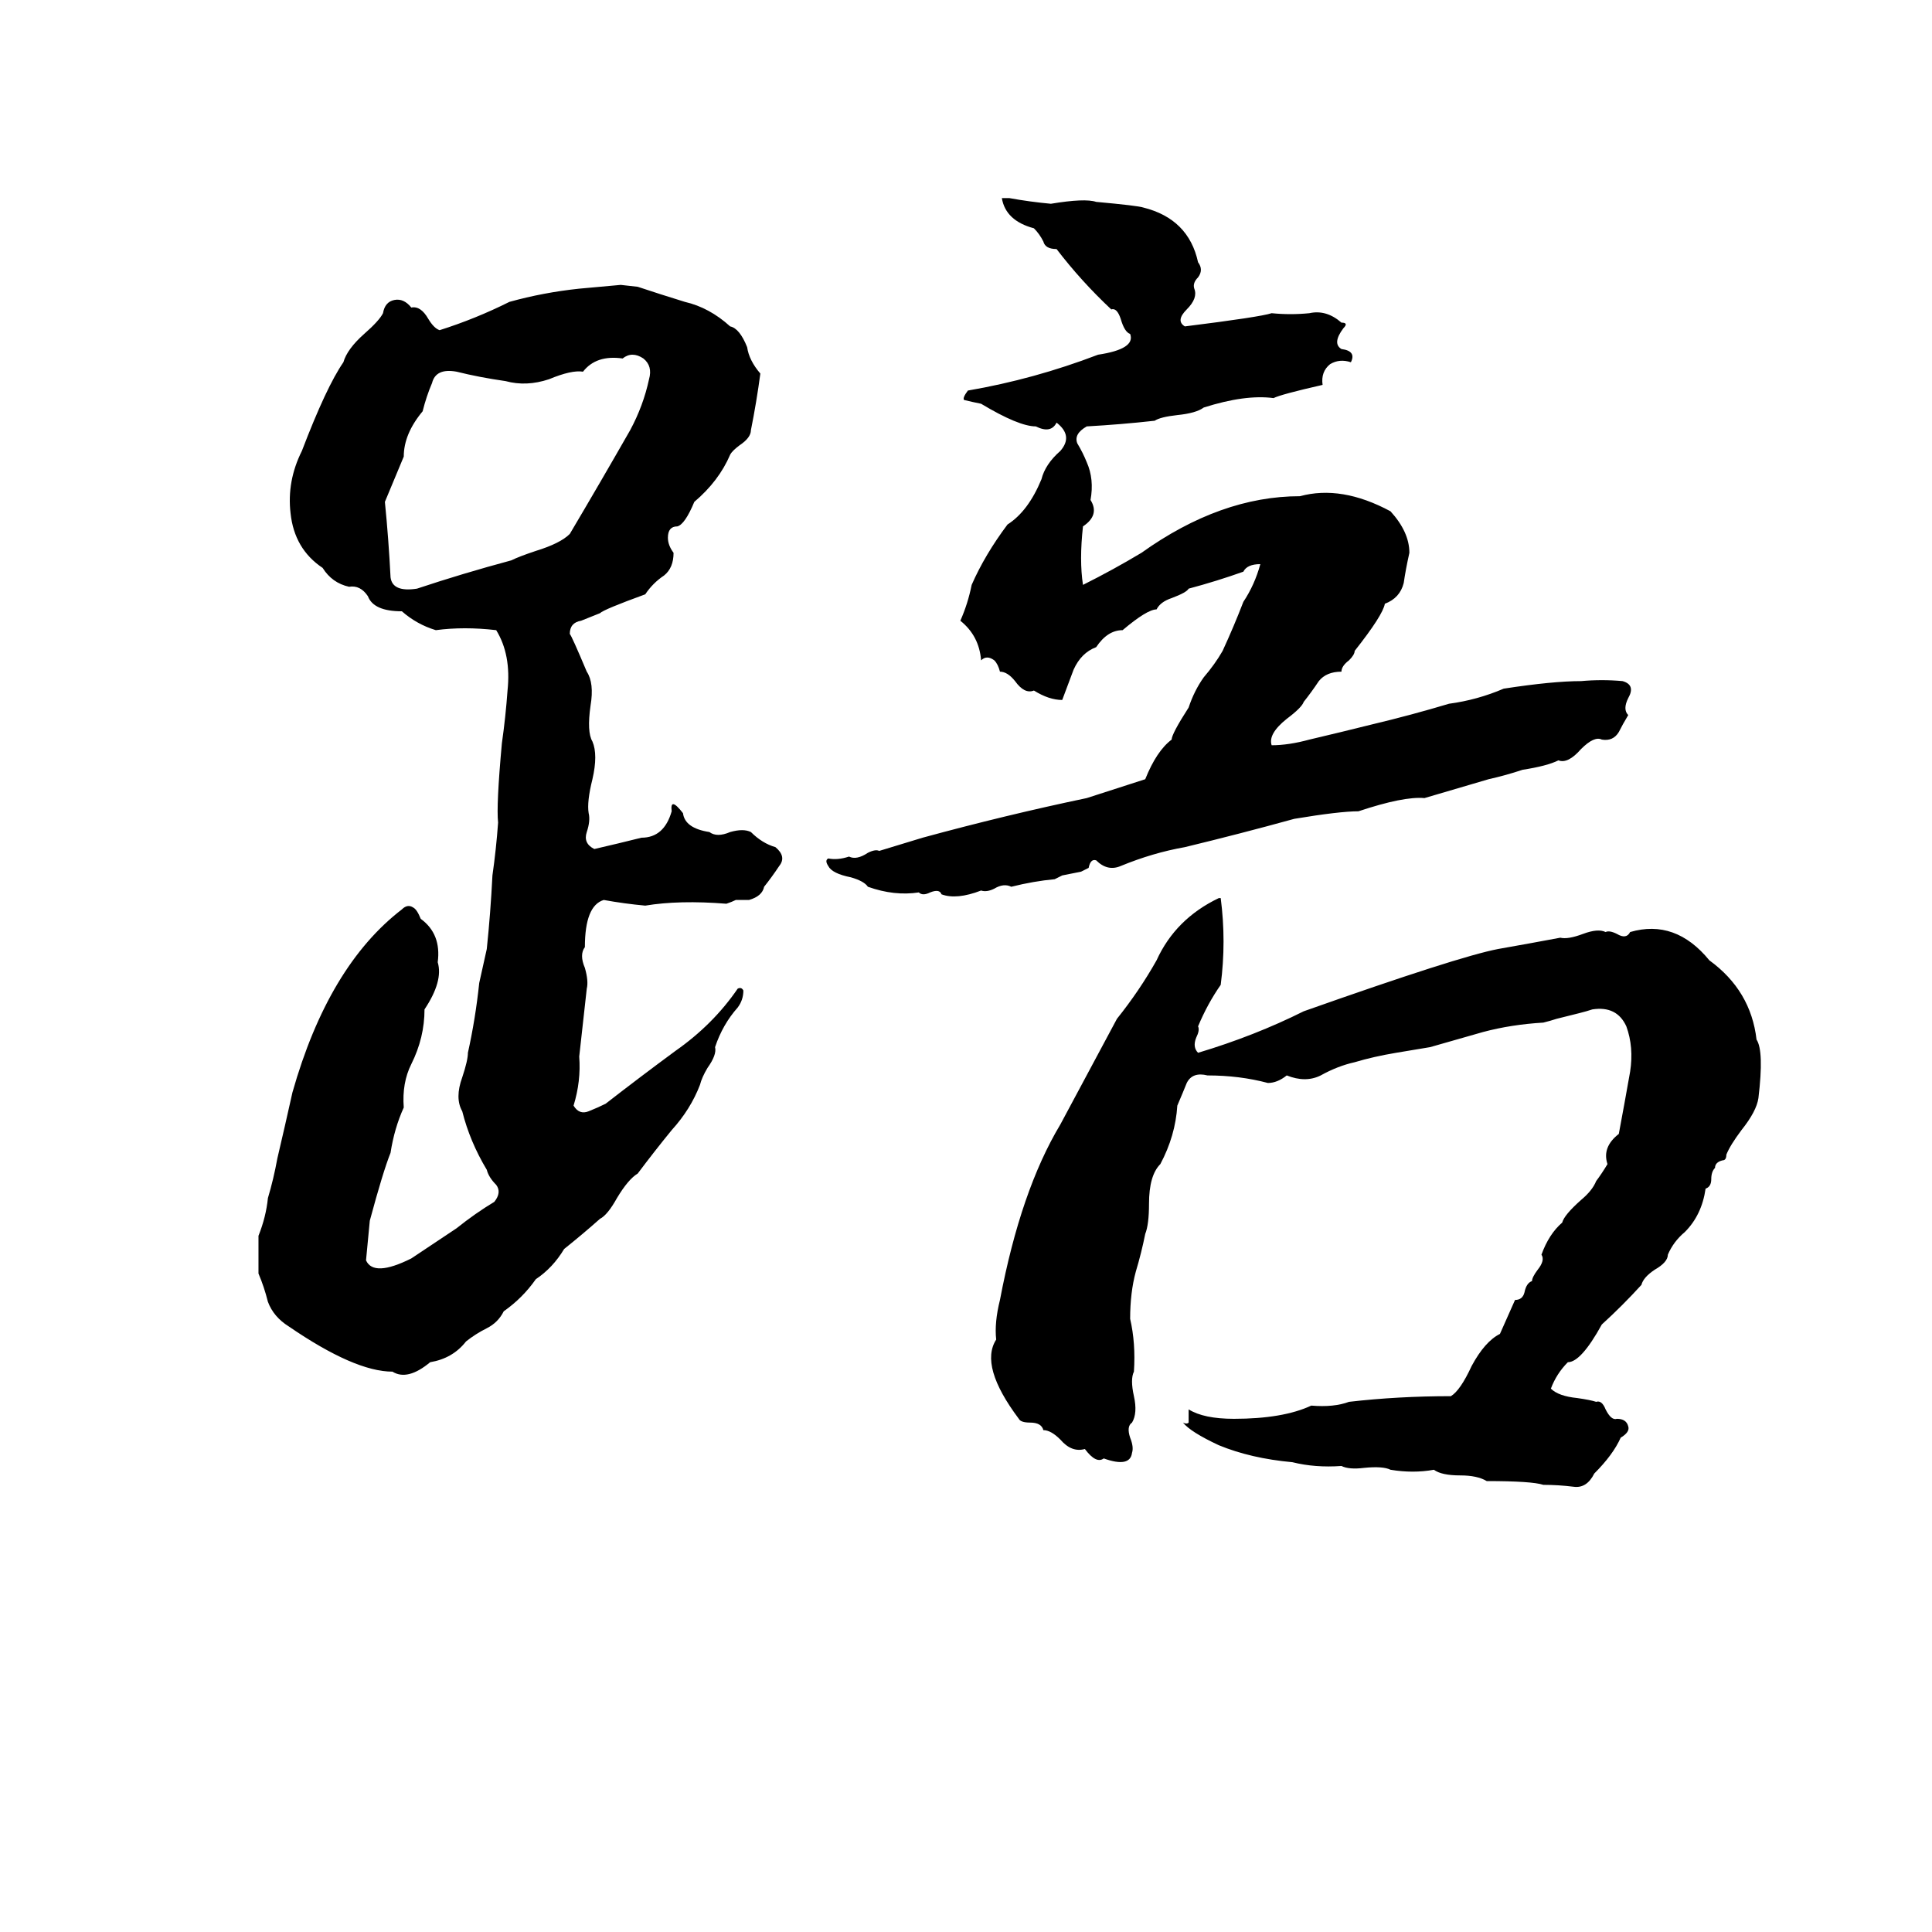 <svg xmlns="http://www.w3.org/2000/svg" viewBox="0 -800 1024 1024">
	<path fill="#000000" d="M531 -695H535Q546 -693 557 -692Q575 -695 581 -693Q603 -691 606 -690Q630 -684 635 -661Q638 -657 635 -653Q632 -650 633 -647Q635 -642 629 -636Q623 -630 628 -627Q668 -632 674 -634Q684 -633 694 -634Q703 -636 711 -629Q715 -629 712 -626Q706 -618 711 -615Q719 -614 716 -608Q710 -610 705 -607Q700 -603 701 -596Q679 -591 675 -589Q660 -591 638 -584Q634 -581 624 -580Q615 -579 612 -577Q594 -575 576 -574Q569 -570 571 -565Q574 -560 576 -555Q580 -546 578 -535Q583 -527 574 -521Q572 -503 574 -490Q590 -498 605 -507Q647 -537 689 -537Q711 -543 737 -529Q747 -518 747 -507Q745 -498 744 -491Q742 -483 734 -480Q733 -474 718 -455Q718 -453 715 -450Q711 -447 711 -444Q703 -444 699 -439Q695 -433 691 -428Q690 -425 682 -419Q672 -411 674 -405Q683 -405 694 -408Q711 -412 727 -416Q748 -421 768 -427Q783 -429 797 -435Q823 -439 838 -439Q849 -440 860 -439Q867 -437 863 -430Q860 -424 863 -421Q860 -416 858 -412Q855 -407 849 -408Q845 -410 838 -403Q831 -395 826 -397Q820 -394 807 -392Q798 -389 789 -387Q772 -382 755 -377Q744 -378 720 -370Q710 -370 686 -366Q657 -358 628 -351Q611 -348 594 -341Q587 -338 581 -344Q578 -345 577 -340Q575 -339 573 -338L563 -336Q561 -335 559 -334Q548 -333 536 -330Q532 -332 527 -329Q523 -327 520 -328Q507 -323 499 -326Q498 -329 493 -327Q489 -325 487 -327Q474 -325 460 -330Q458 -333 451 -335Q441 -337 439 -341Q437 -344 439 -345Q444 -344 450 -346Q454 -344 460 -348Q464 -350 466 -349L489 -356Q533 -368 576 -377Q579 -378 607 -387Q613 -402 621 -408Q621 -411 630 -425Q633 -434 638 -441Q644 -448 648 -455Q654 -468 659 -481Q665 -490 668 -501Q661 -501 659 -497Q645 -492 630 -488Q629 -486 621 -483Q615 -481 613 -477Q608 -477 595 -466Q587 -466 581 -457Q573 -454 569 -445Q566 -437 563 -429Q556 -429 548 -434Q543 -432 538 -439Q534 -444 530 -444Q529 -448 527 -450Q523 -453 520 -450Q519 -463 509 -471Q513 -480 515 -490Q522 -506 534 -522Q545 -529 552 -546Q554 -554 562 -561Q569 -569 560 -576Q557 -570 549 -574Q540 -574 520 -586Q515 -587 511 -588Q510 -589 513 -593Q548 -599 582 -612Q602 -615 599 -623Q596 -624 594 -631Q592 -637 589 -636Q573 -651 560 -668Q554 -668 553 -672Q551 -676 548 -679Q533 -683 531 -695ZM329 -649L338 -648Q350 -644 363 -640Q376 -637 387 -627Q392 -626 396 -616Q397 -609 403 -602Q401 -587 398 -572Q398 -568 392 -564Q388 -561 387 -559Q381 -545 368 -534Q363 -522 359 -521Q354 -521 354 -515Q354 -511 357 -507Q357 -499 352 -495Q346 -491 342 -485Q320 -477 318 -475Q313 -473 308 -471Q302 -470 302 -464Q303 -463 311 -444Q315 -438 313 -426Q311 -412 314 -407Q317 -400 314 -387Q311 -375 312 -369Q313 -365 311 -359Q309 -353 315 -350Q328 -353 340 -356Q352 -356 356 -370Q355 -378 362 -369Q363 -361 376 -359Q380 -356 387 -359Q394 -361 398 -359Q404 -353 411 -351Q417 -346 413 -341Q409 -335 405 -330Q404 -325 397 -323H390Q388 -322 385 -321Q360 -323 342 -320Q331 -321 320 -323Q310 -320 310 -298Q307 -294 310 -287Q312 -280 311 -276Q309 -258 307 -240Q308 -227 304 -214Q307 -209 312 -211Q317 -213 321 -215Q339 -229 358 -243Q378 -257 391 -276Q393 -277 394 -275Q394 -270 391 -266Q383 -257 379 -245Q380 -241 375 -234Q372 -229 371 -225Q366 -212 356 -201Q347 -190 338 -178Q333 -175 327 -165Q322 -156 318 -154Q309 -146 299 -138Q293 -128 284 -122Q277 -112 267 -105Q264 -99 258 -96Q252 -93 247 -89Q240 -80 228 -78Q216 -68 208 -73Q188 -73 153 -97Q145 -102 142 -110Q140 -118 137 -125Q137 -135 137 -145Q141 -155 142 -165Q145 -175 147 -186Q151 -203 155 -221Q174 -288 213 -318Q216 -321 219 -319Q221 -318 223 -313Q234 -305 232 -290Q235 -280 225 -265Q225 -250 218 -236Q213 -226 214 -213Q209 -202 207 -189Q203 -179 196 -153Q195 -142 194 -132Q198 -123 218 -133Q230 -141 242 -149Q252 -157 262 -163Q266 -168 263 -172Q259 -176 258 -180Q249 -195 245 -211Q241 -218 245 -229Q248 -238 248 -242Q252 -260 254 -279Q256 -288 258 -297Q260 -316 261 -336Q263 -350 264 -364Q263 -373 266 -406Q268 -420 269 -434Q271 -453 263 -466Q246 -468 231 -466Q221 -469 213 -476Q198 -476 195 -484Q191 -490 185 -489Q176 -491 171 -499Q156 -509 154 -528Q152 -545 160 -561Q173 -595 182 -608Q184 -615 193 -623Q201 -630 203 -634Q204 -640 209 -641Q214 -642 218 -637Q223 -638 227 -631Q230 -626 233 -625Q252 -631 270 -640Q288 -645 307 -647Q318 -648 329 -649ZM330 -610Q316 -612 309 -603Q303 -604 291 -599Q279 -595 268 -598Q254 -600 242 -603Q231 -605 229 -597Q226 -590 224 -582Q214 -570 214 -558Q209 -546 204 -534Q206 -514 207 -494Q208 -486 221 -488Q245 -496 271 -503Q275 -505 284 -508Q297 -512 302 -517Q318 -544 334 -572Q341 -585 344 -599Q346 -606 341 -610Q335 -614 330 -610ZM646 -324H647Q650 -301 647 -278Q640 -268 635 -256Q636 -254 634 -250Q632 -245 635 -242Q665 -251 691 -264Q773 -293 794 -297Q811 -300 827 -303Q831 -302 839 -305Q847 -308 851 -306Q853 -307 857 -305Q862 -302 864 -306Q888 -313 906 -291Q928 -275 931 -249Q935 -243 932 -218Q931 -211 923 -201Q917 -193 915 -188Q915 -185 913 -185Q909 -184 909 -181Q907 -179 907 -175Q907 -171 904 -170Q902 -156 893 -147Q887 -142 884 -135Q884 -131 877 -127Q871 -123 870 -119Q860 -108 849 -98Q838 -78 831 -78Q825 -72 822 -64Q826 -60 836 -59Q843 -58 846 -57Q849 -58 851 -53Q854 -47 857 -48Q862 -48 863 -44Q864 -41 859 -38Q855 -29 845 -19Q841 -11 834 -12Q826 -13 818 -13Q812 -15 788 -15Q783 -18 774 -18Q764 -18 760 -21Q749 -19 737 -21Q733 -23 723 -22Q715 -21 711 -23Q697 -22 685 -25Q663 -27 646 -34Q631 -41 627 -46Q629 -45 630 -46Q630 -50 630 -53Q638 -48 654 -48Q680 -48 695 -55Q707 -54 715 -57Q741 -60 769 -60Q774 -63 780 -76Q787 -89 795 -93Q799 -102 803 -111Q807 -111 808 -115Q809 -120 812 -121Q812 -123 815 -127Q819 -132 817 -135Q821 -146 828 -152Q829 -156 838 -164Q844 -169 846 -174Q849 -178 852 -183Q849 -192 858 -199Q861 -215 864 -232Q866 -245 862 -256Q857 -267 844 -265Q841 -264 837 -263L825 -260Q822 -259 818 -258Q801 -257 786 -253Q772 -249 758 -245L740 -242Q728 -240 718 -237Q709 -235 700 -230Q692 -226 682 -230Q677 -226 672 -226Q657 -230 640 -230Q632 -232 629 -226Q627 -221 624 -214Q623 -198 615 -183Q609 -177 609 -162Q609 -151 607 -146Q605 -136 602 -126Q599 -115 599 -101Q602 -88 601 -73Q599 -69 601 -60Q603 -51 600 -46Q597 -44 599 -38Q601 -33 600 -30Q599 -22 585 -27Q581 -24 575 -32Q568 -30 562 -37Q557 -42 553 -42Q552 -46 546 -46Q541 -46 540 -48Q519 -76 528 -90Q527 -99 530 -111Q541 -169 562 -204L592 -260Q604 -275 613 -291Q623 -313 646 -324Z"/>
</svg>